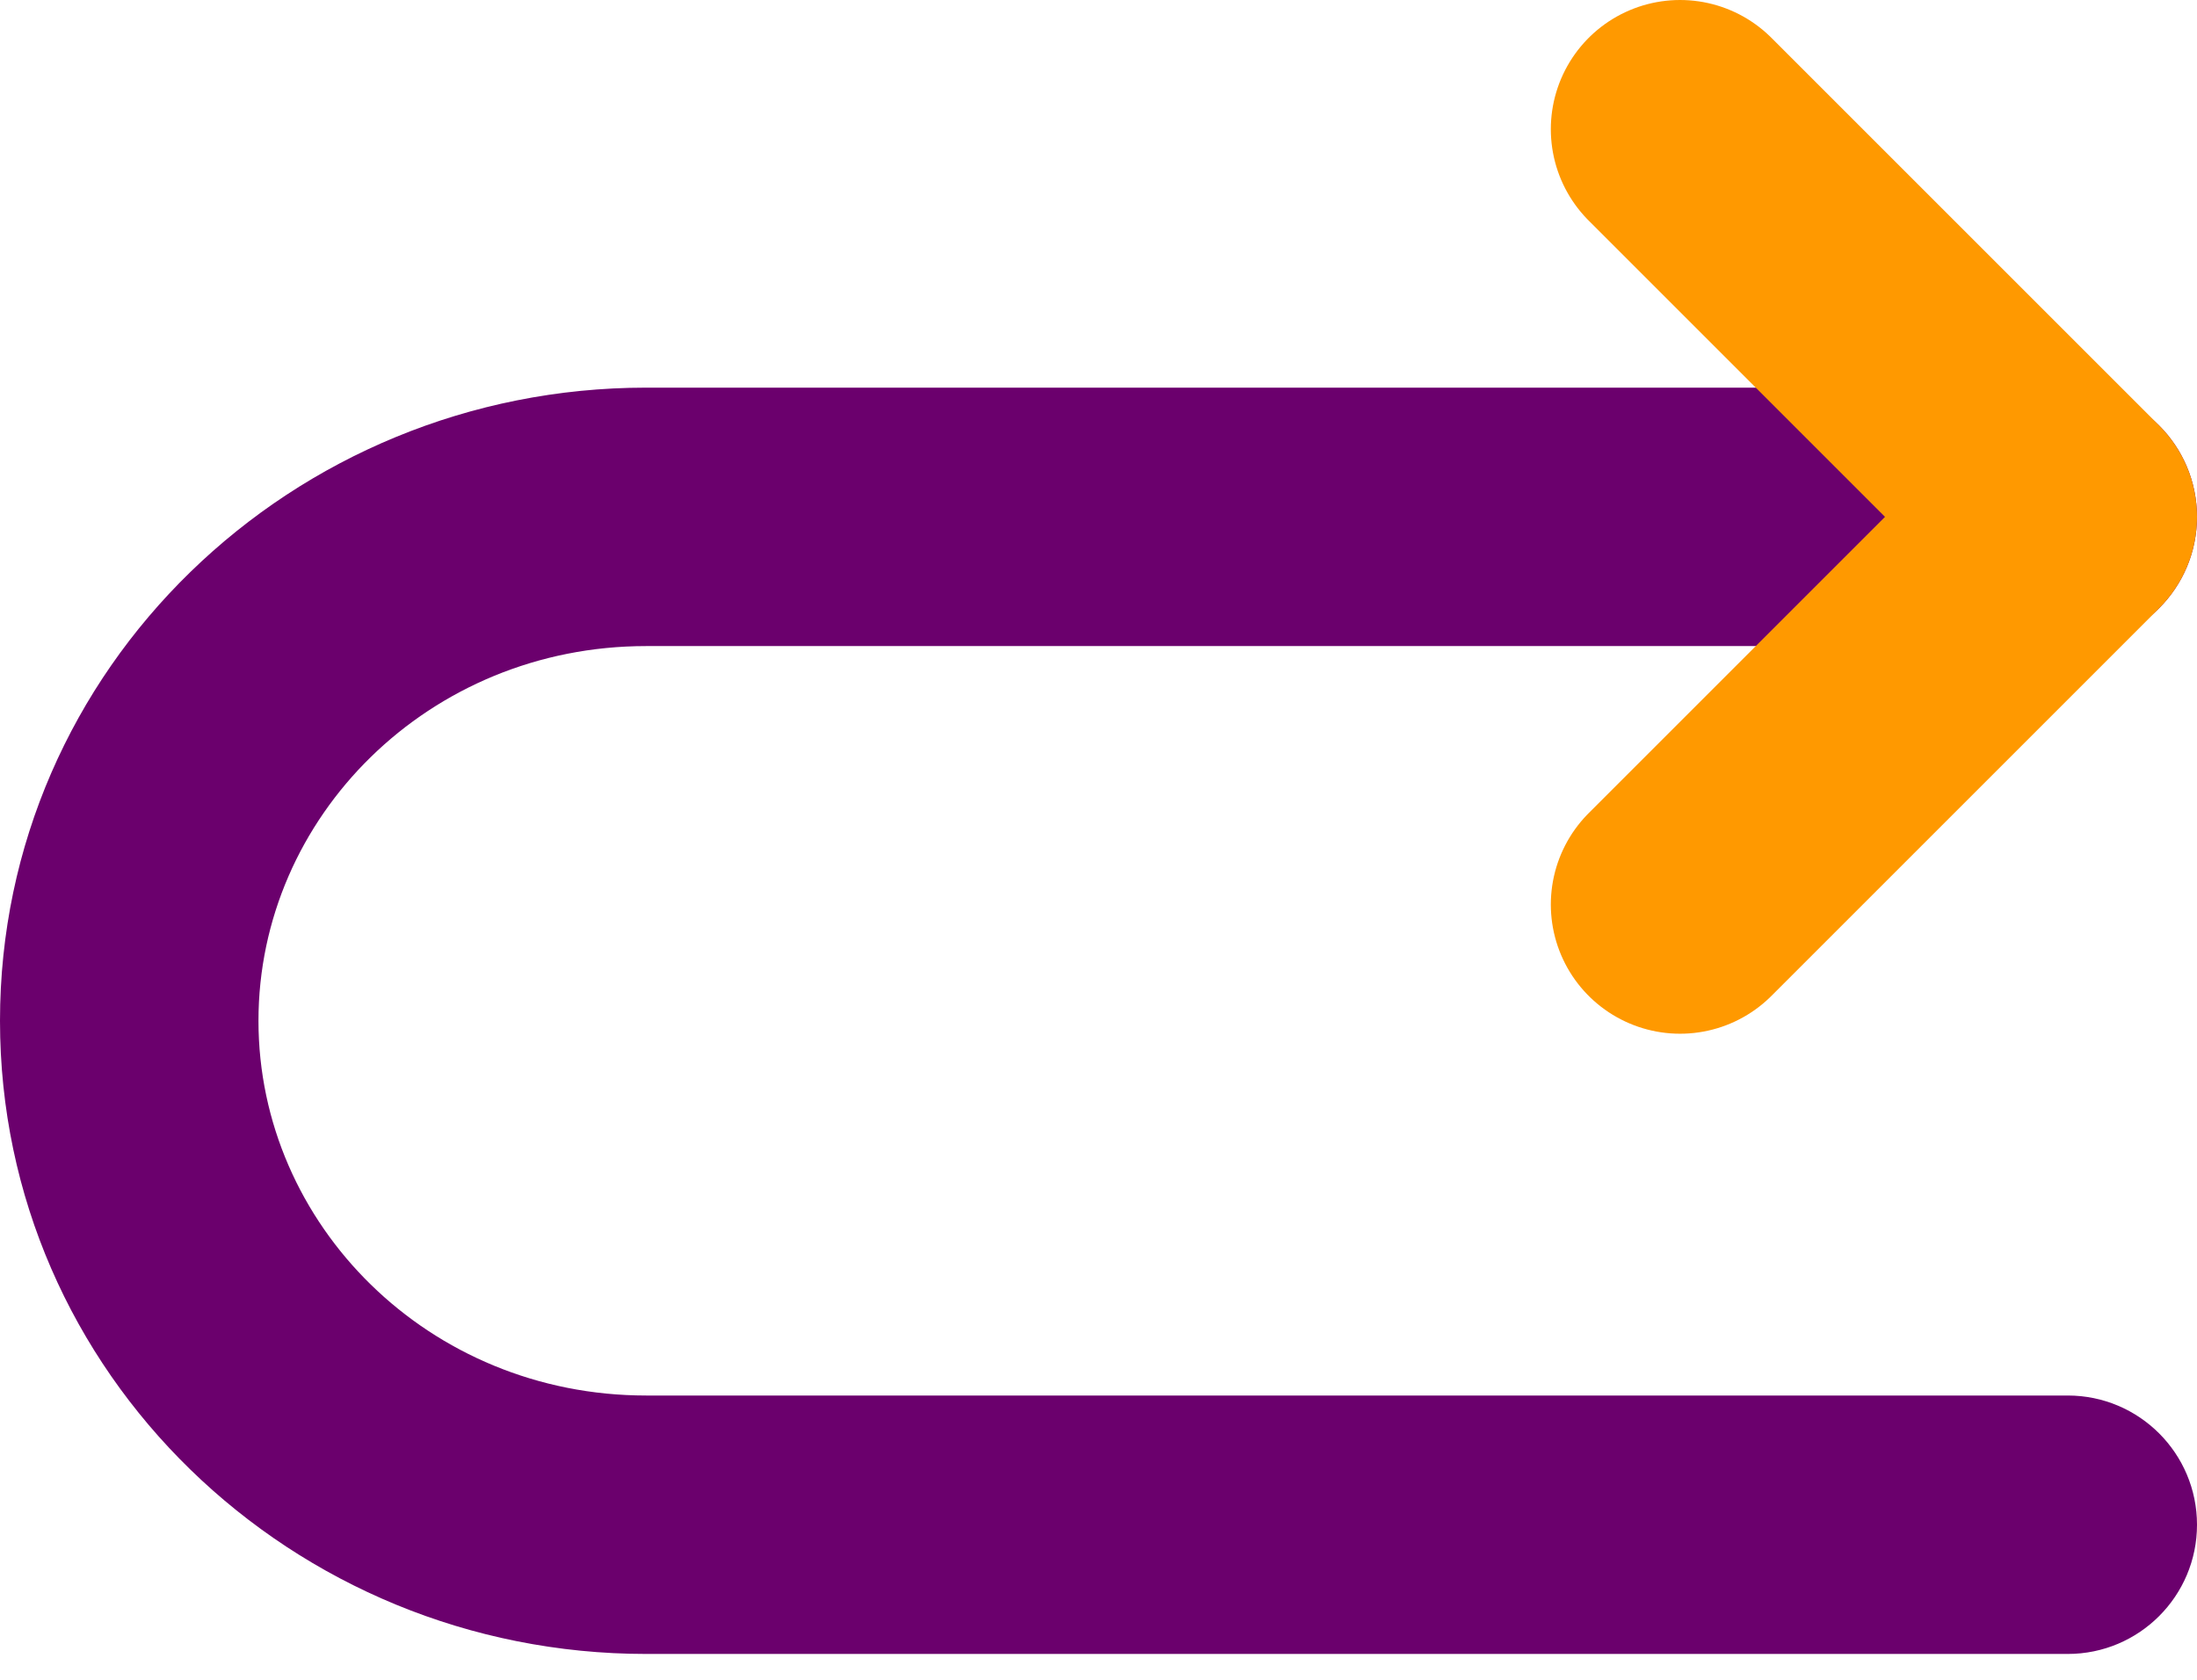 <svg width="17" height="13" viewBox="0 0 17 13" fill="none" xmlns="http://www.w3.org/2000/svg">
<path d="M16 5C16.552 5 17 4.552 17 4C17 3.448 16.552 3 16 3V5ZM16 12.8C16.552 12.8 17 12.352 17 11.8C17 11.248 16.552 10.8 16 10.8V12.8ZM16 3H5V5H16V3ZM0 7.9C0 10.63 2.263 12.8 5 12.8V10.8C3.319 10.8 2 9.478 2 7.9H0ZM5 3C2.263 3 0 5.17 0 7.9H2C2 6.322 3.319 5 5 5V3ZM16 10.8H5V12.8H16V10.8Z" fill="#6B006D"/>
<path d="M13 1L16 4L13 7" stroke="#FF9900" stroke-width="2" stroke-linecap="round" stroke-linejoin="round"/>
</svg>
